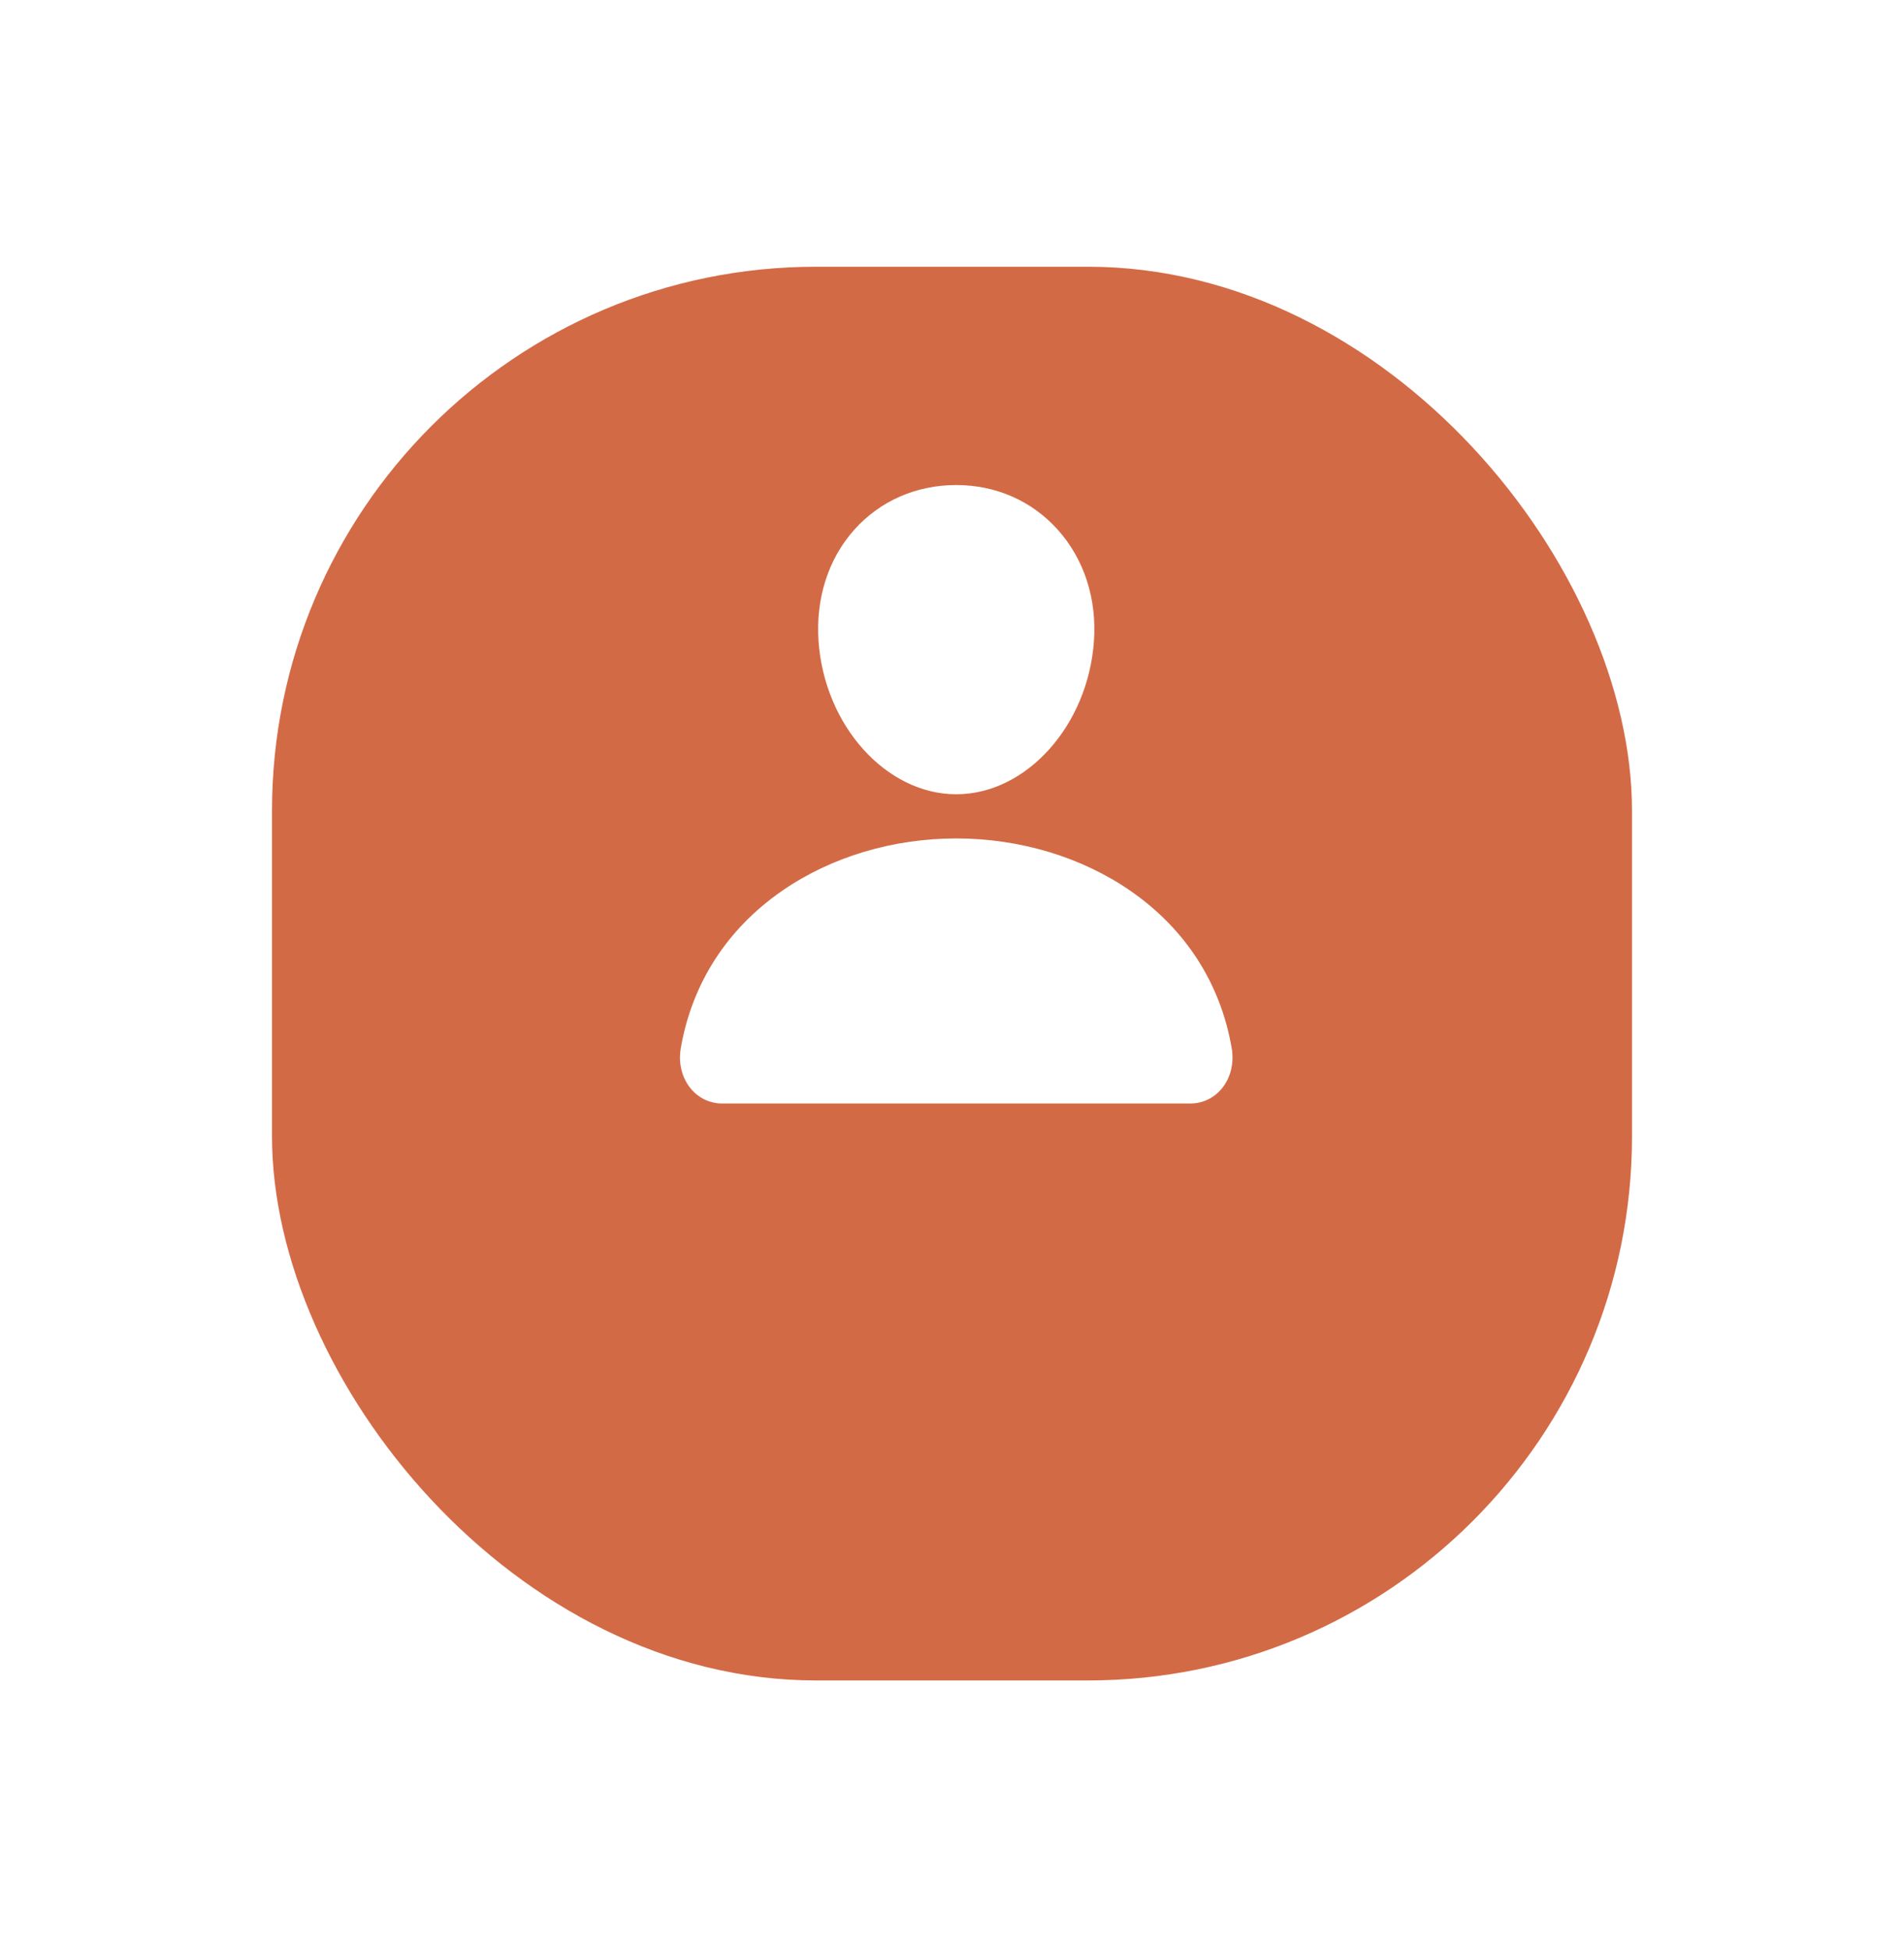 <svg width="42" height="43" viewBox="0 0 42 43" fill="none" xmlns="http://www.w3.org/2000/svg">
<g filter="url(#filter0_d_57_65)">
<rect x="6" y="2.383" width="30" height="31.18" rx="12" fill="#D36A46"/>
</g>
<path d="M23.339 11.69C22.769 11.05 21.973 10.698 21.094 10.698C20.21 10.698 19.412 11.048 18.844 11.684C18.27 12.326 17.991 13.2 18.056 14.143C18.187 16.005 19.549 17.518 21.094 17.518C22.639 17.518 23.999 16.005 24.131 14.144C24.198 13.209 23.916 12.338 23.339 11.69Z" fill="white"/>
<path d="M26.25 24.338H15.938C15.803 24.34 15.669 24.31 15.546 24.252C15.424 24.193 15.315 24.107 15.229 23.999C15.038 23.762 14.961 23.439 15.018 23.113C15.266 21.687 16.037 20.489 17.25 19.649C18.328 18.902 19.693 18.492 21.094 18.492C22.495 18.492 23.86 18.903 24.938 19.649C26.151 20.489 26.922 21.687 27.169 23.112C27.226 23.439 27.15 23.762 26.959 23.999C26.873 24.107 26.764 24.193 26.642 24.252C26.519 24.31 26.385 24.34 26.25 24.338Z" fill="white"/>
<defs>
<filter id="filter0_d_57_65" x="0.5" y="0.383" width="41" height="42.18" filterUnits="userSpaceOnUse" color-interpolation-filters="sRGB">
<feFlood flood-opacity="0" result="BackgroundImageFix"/>
<feColorMatrix in="SourceAlpha" type="matrix" values="0 0 0 0 0 0 0 0 0 0 0 0 0 0 0 0 0 0 127 0" result="hardAlpha"/>
<feOffset dy="3.5"/>
<feGaussianBlur stdDeviation="2.75"/>
<feColorMatrix type="matrix" values="0 0 0 0 0 0 0 0 0 0 0 0 0 0 0 0 0 0 0.02 0"/>
<feBlend mode="normal" in2="BackgroundImageFix" result="effect1_dropShadow_57_65"/>
<feBlend mode="normal" in="SourceGraphic" in2="effect1_dropShadow_57_65" result="shape"/>
</filter>
</defs>
</svg>
